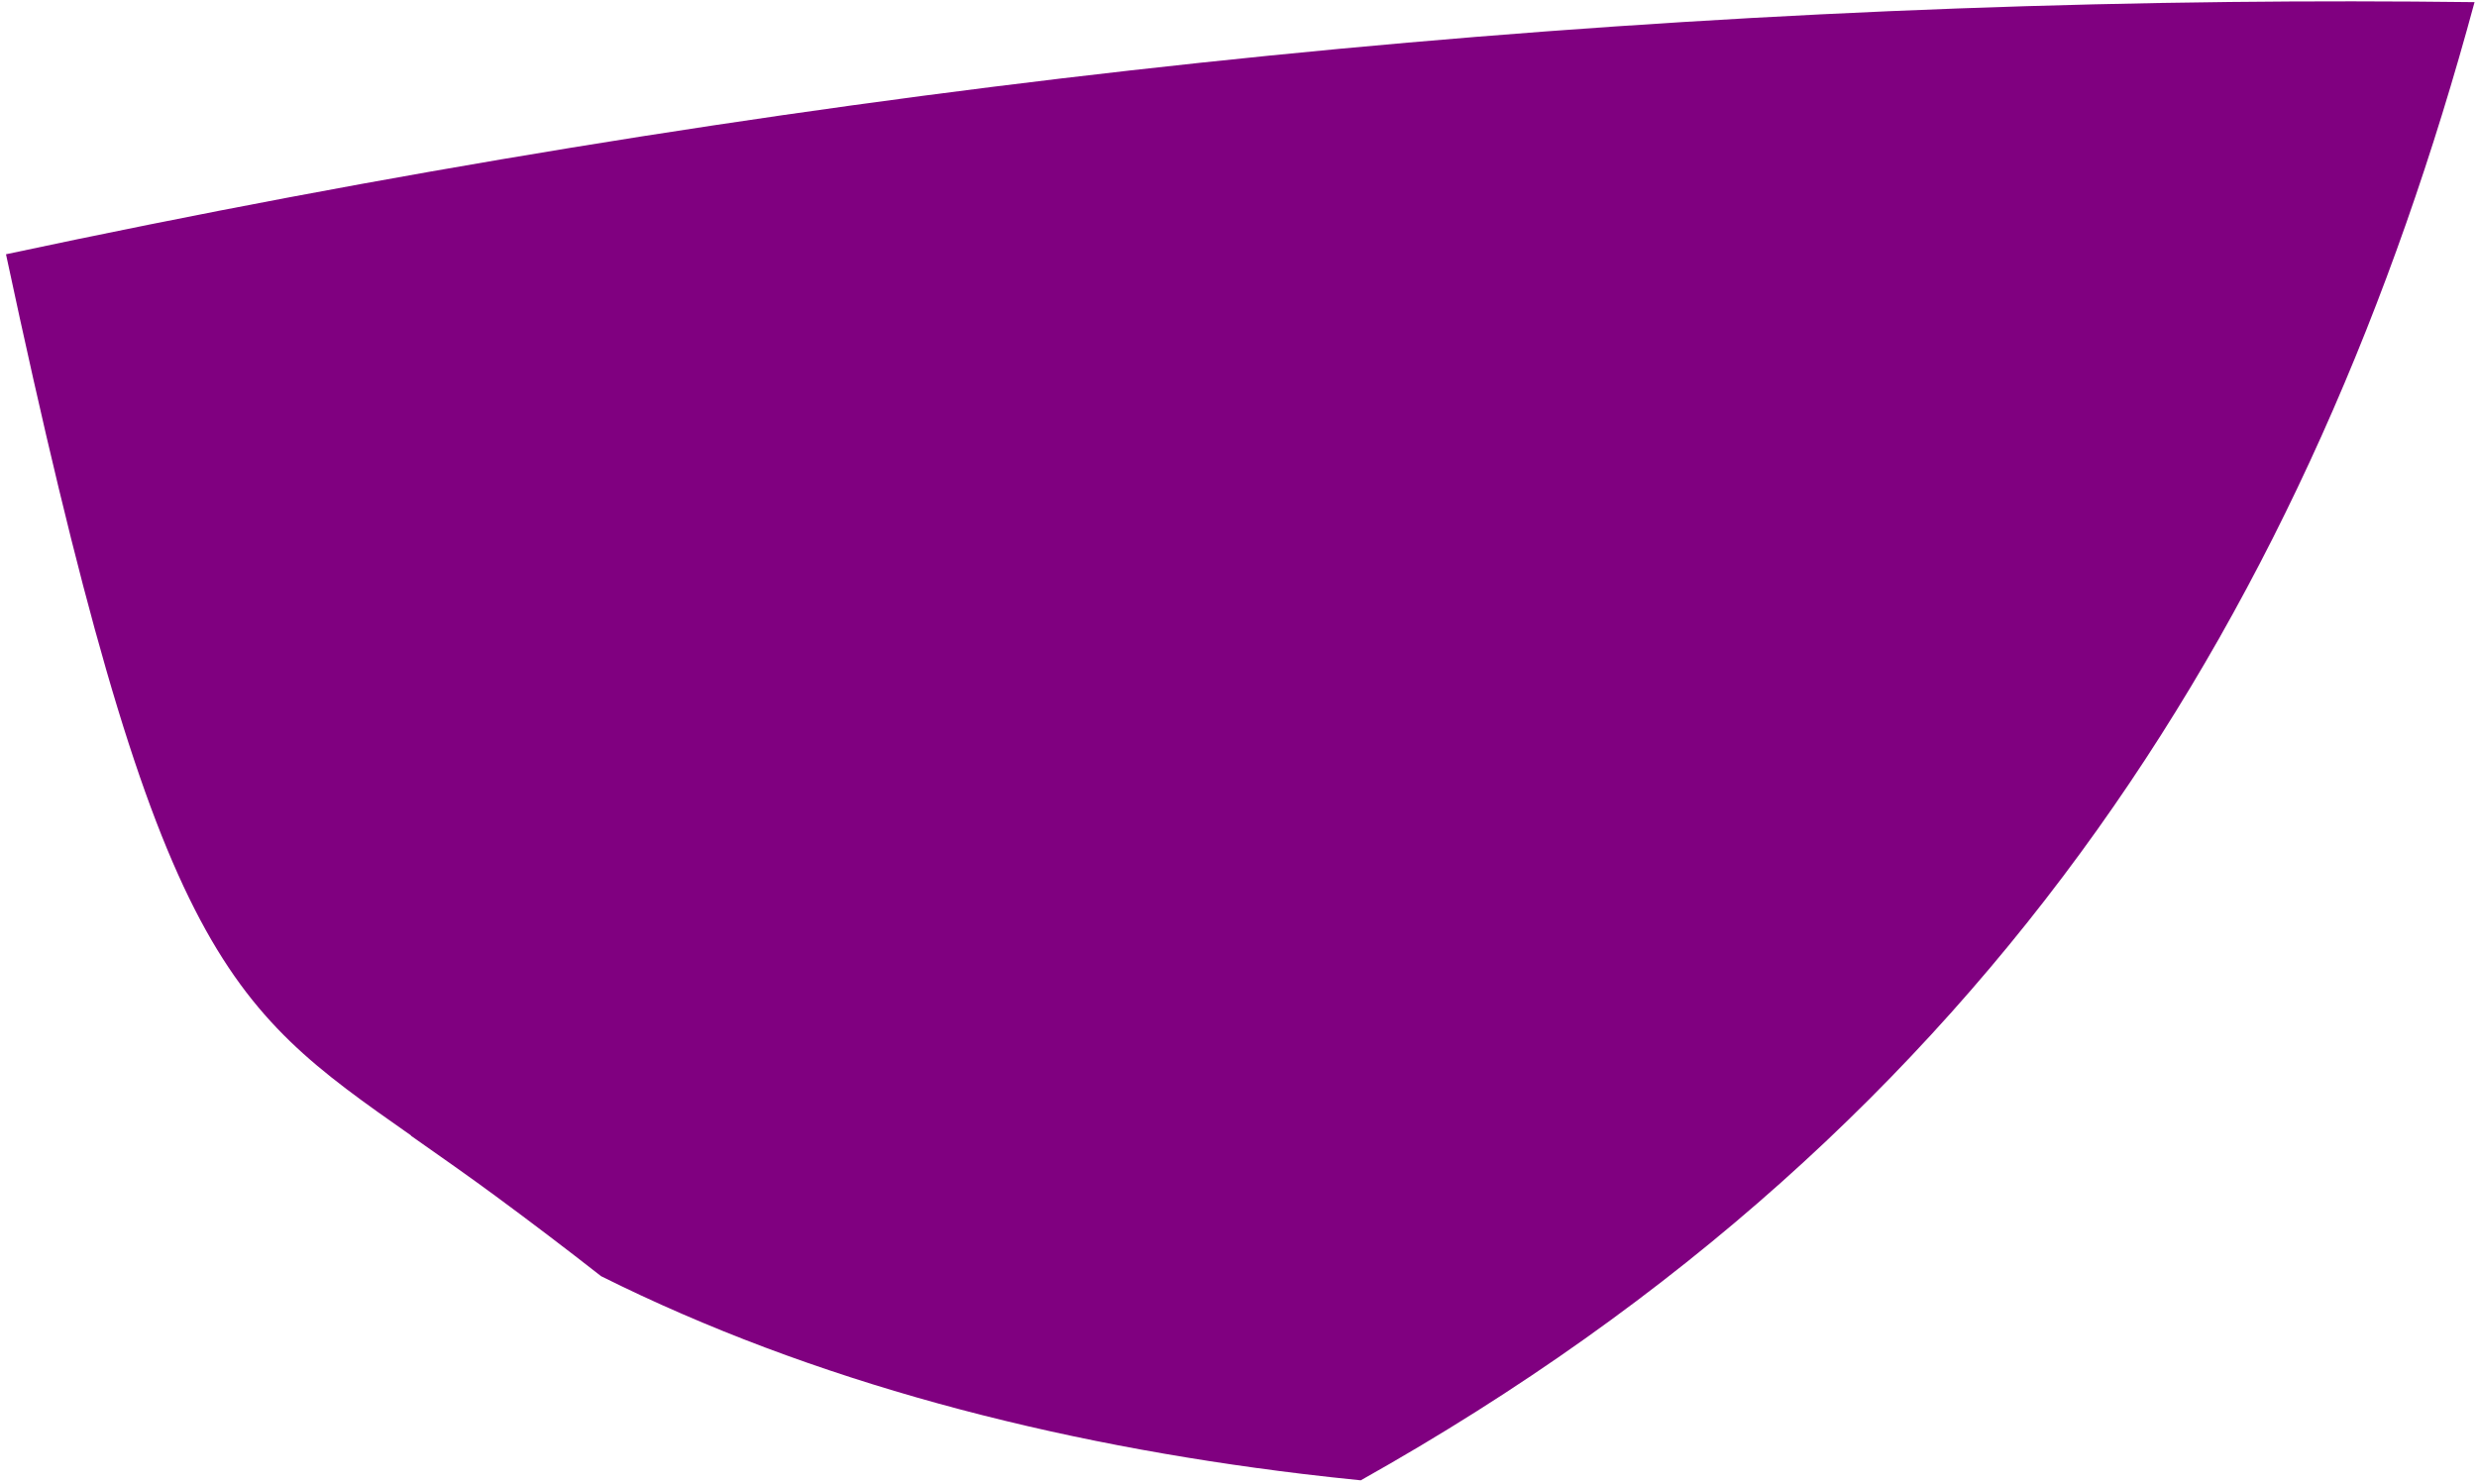 <?xml version="1.0" encoding="UTF-8" standalone="no"?>
<!DOCTYPE svg PUBLIC "-//W3C//DTD SVG 1.1//EN" "http://www.w3.org/Graphics/SVG/1.1/DTD/svg11.dtd">
<svg width="100%" height="100%" viewBox="0 0 312 187" version="1.1" xmlns="http://www.w3.org/2000/svg" xmlns:xlink="http://www.w3.org/1999/xlink" xml:space="preserve" xmlns:serif="http://www.serif.com/" style="fill-rule:evenodd;clip-rule:evenodd;stroke-linejoin:round;stroke-miterlimit:2;">
    <g transform="matrix(1,0,0,1,-872,-408)">
        <path d="M872.755,440.03C891.634,528.5 900.215,534.523 923.785,551.05L923.765,551.079C927.326,553.575 931.152,556.259 934.409,558.663C938.884,561.96 943.323,565.33 947.71,568.769C974.429,582.104 1004.79,589.908 1036.09,593.683C1038.52,593.977 1040.96,594.241 1043.4,594.487C1083.47,572.003 1113.59,544.245 1136.18,512.51C1158.37,481.344 1173.45,446.171 1183.69,408.27C1173.44,408.145 1163.17,408.133 1152.87,408.248C1061.6,409.26 968.278,419.632 872.758,440.031L872.755,440.03Z" style="fill:rgb(128,0,128);"/>
    </g>
</svg>
